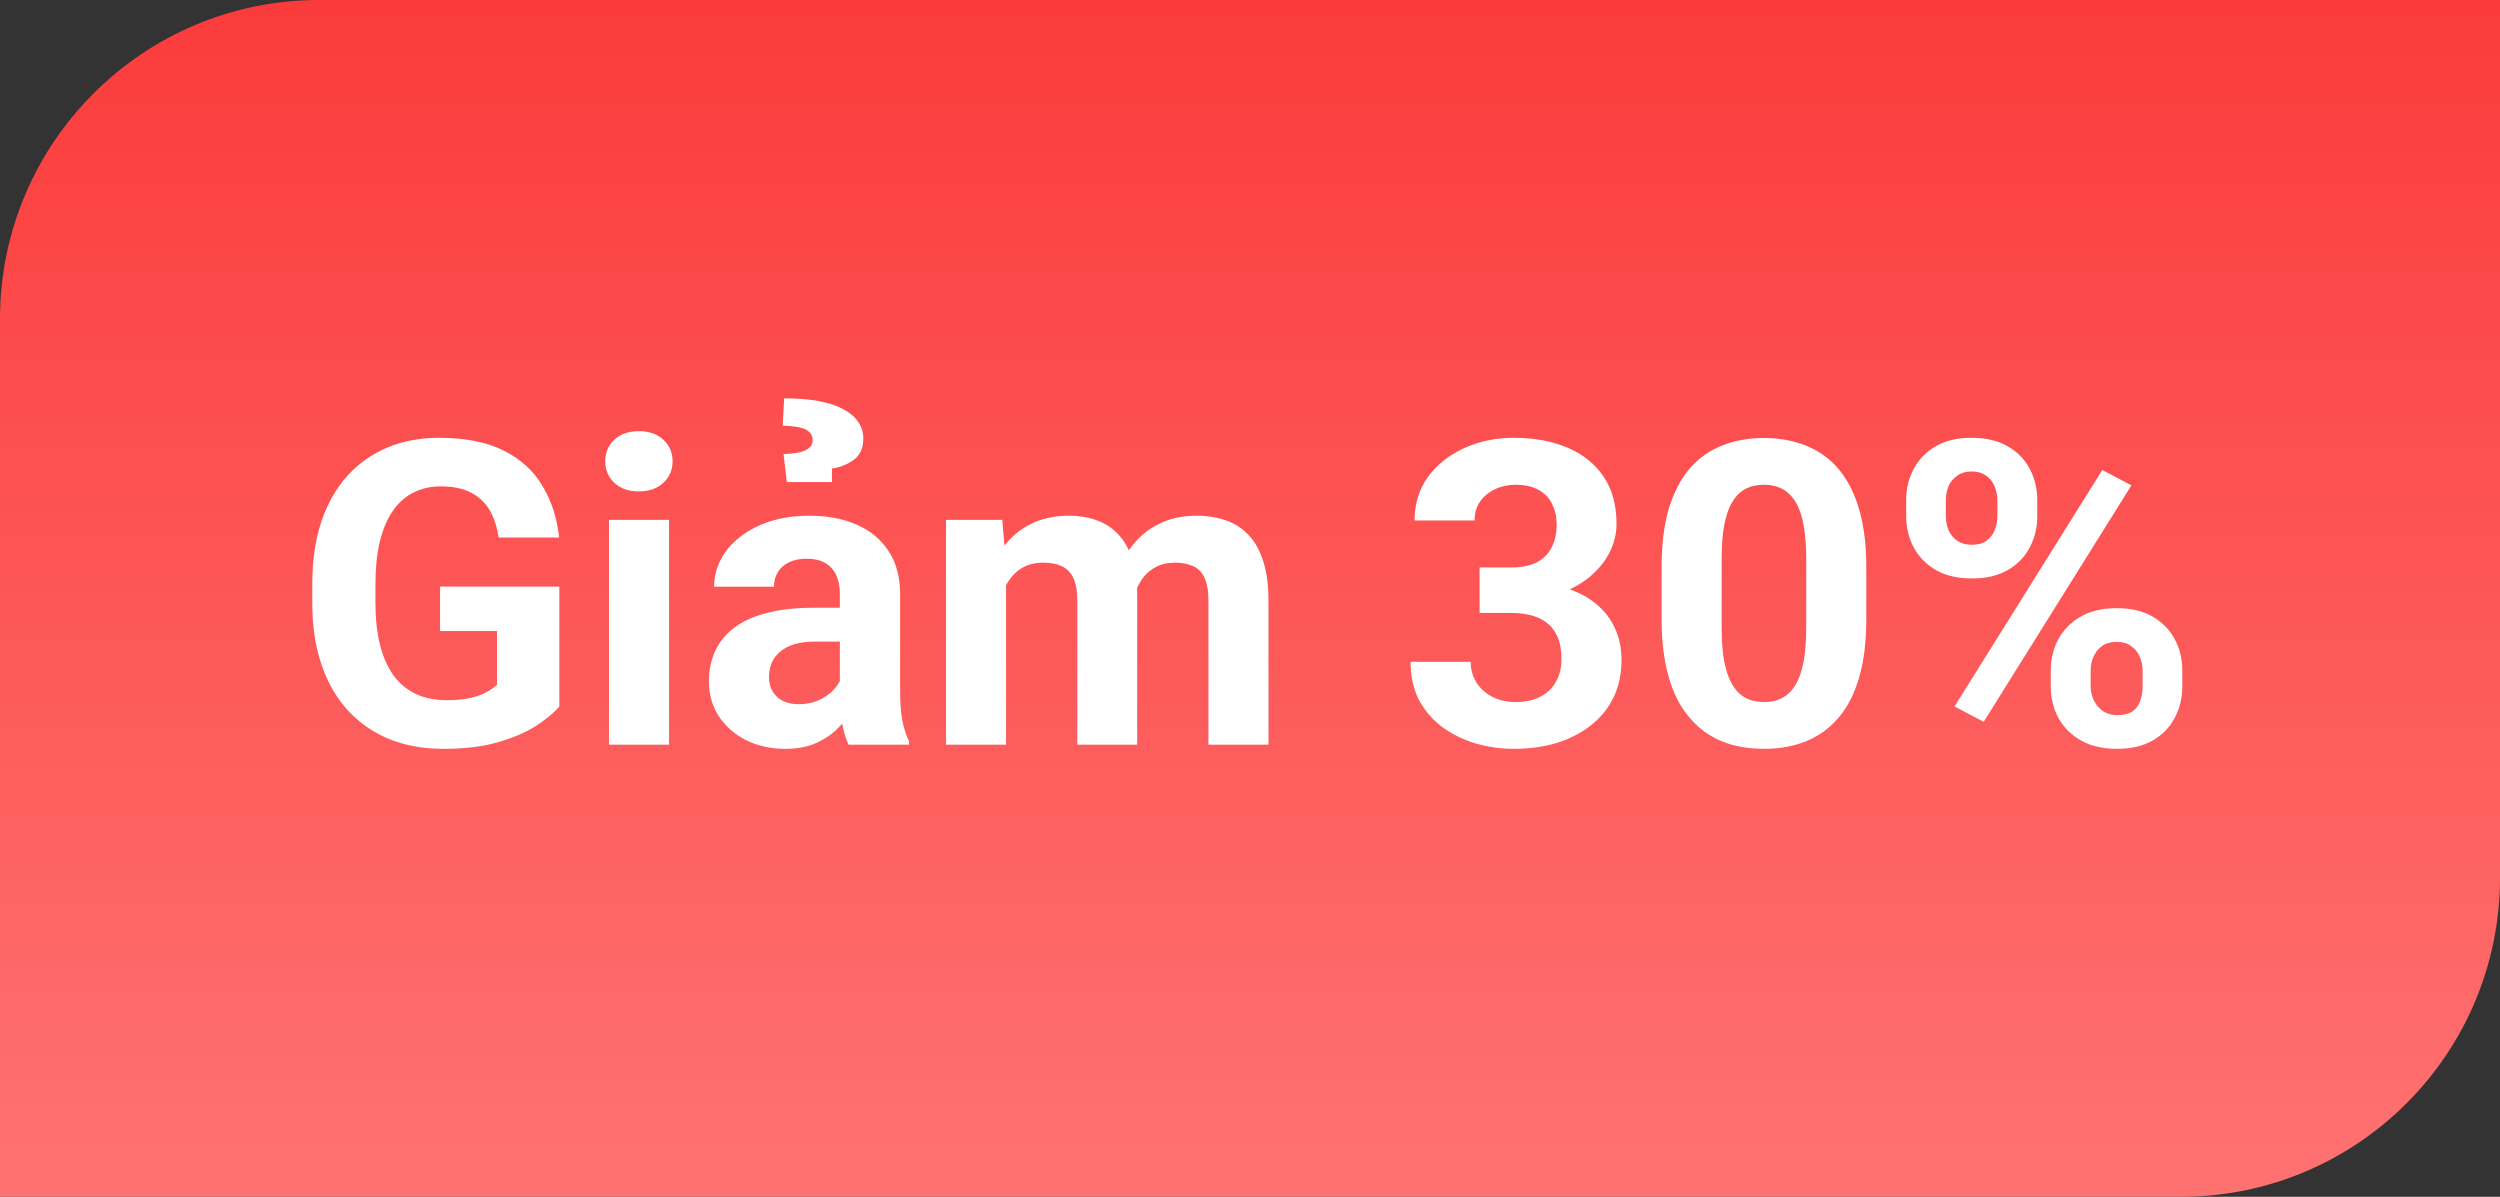 <svg width="94" height="45" viewBox="0 0 94 45" fill="none" xmlns="http://www.w3.org/2000/svg">
<rect x="0" y="0" width="94" height="45" fill="#333333" stroke="none"/>
<path d="M0 12C0 5.373 5.373 0 12 0H94V33C94 39.627 88.627 45 82 45H0V12Z" fill="url(#paint0_linear_0_1)"/>
<path d="M21.031 22.055V26.562C20.854 26.776 20.581 27.008 20.211 27.258C19.841 27.503 19.365 27.713 18.781 27.891C18.198 28.068 17.492 28.156 16.664 28.156C15.93 28.156 15.26 28.037 14.656 27.797C14.052 27.552 13.531 27.195 13.094 26.727C12.662 26.258 12.328 25.685 12.094 25.008C11.859 24.326 11.742 23.547 11.742 22.672V21.961C11.742 21.086 11.854 20.307 12.078 19.625C12.307 18.943 12.633 18.367 13.055 17.898C13.477 17.43 13.979 17.073 14.562 16.828C15.146 16.583 15.794 16.461 16.508 16.461C17.497 16.461 18.31 16.622 18.945 16.945C19.581 17.263 20.065 17.706 20.398 18.273C20.737 18.836 20.945 19.482 21.023 20.211H18.75C18.693 19.826 18.583 19.49 18.422 19.203C18.26 18.917 18.029 18.693 17.727 18.531C17.43 18.37 17.044 18.289 16.57 18.289C16.18 18.289 15.831 18.37 15.523 18.531C15.221 18.688 14.966 18.919 14.758 19.227C14.55 19.534 14.391 19.914 14.281 20.367C14.172 20.82 14.117 21.346 14.117 21.945V22.672C14.117 23.266 14.175 23.792 14.289 24.25C14.404 24.703 14.573 25.086 14.797 25.398C15.026 25.706 15.307 25.938 15.641 26.094C15.974 26.25 16.362 26.328 16.805 26.328C17.174 26.328 17.482 26.297 17.727 26.234C17.977 26.172 18.177 26.096 18.328 26.008C18.484 25.914 18.604 25.826 18.688 25.742V23.727H16.547V22.055H21.031ZM25.156 19.547V28H22.898V19.547H25.156ZM22.758 17.344C22.758 17.016 22.872 16.745 23.102 16.531C23.331 16.318 23.638 16.211 24.023 16.211C24.404 16.211 24.708 16.318 24.938 16.531C25.172 16.745 25.289 17.016 25.289 17.344C25.289 17.672 25.172 17.943 24.938 18.156C24.708 18.37 24.404 18.477 24.023 18.477C23.638 18.477 23.331 18.37 23.102 18.156C22.872 17.943 22.758 17.672 22.758 17.344ZM31.578 26.094V22.328C31.578 22.057 31.534 21.826 31.445 21.633C31.357 21.435 31.219 21.281 31.031 21.172C30.849 21.062 30.612 21.008 30.32 21.008C30.07 21.008 29.854 21.052 29.672 21.141C29.49 21.224 29.349 21.346 29.25 21.508C29.151 21.664 29.102 21.849 29.102 22.062H26.852C26.852 21.703 26.935 21.362 27.102 21.039C27.268 20.716 27.51 20.432 27.828 20.188C28.146 19.938 28.523 19.742 28.961 19.602C29.404 19.461 29.898 19.391 30.445 19.391C31.102 19.391 31.685 19.5 32.195 19.719C32.706 19.938 33.107 20.266 33.398 20.703C33.695 21.141 33.844 21.688 33.844 22.344V25.961C33.844 26.424 33.872 26.805 33.93 27.102C33.987 27.393 34.07 27.648 34.18 27.867V28H31.906C31.797 27.771 31.713 27.484 31.656 27.141C31.604 26.792 31.578 26.443 31.578 26.094ZM31.875 22.852L31.891 24.125H30.633C30.336 24.125 30.078 24.159 29.859 24.227C29.641 24.294 29.461 24.391 29.32 24.516C29.18 24.635 29.076 24.776 29.008 24.938C28.945 25.099 28.914 25.276 28.914 25.469C28.914 25.662 28.958 25.836 29.047 25.992C29.135 26.143 29.263 26.263 29.43 26.352C29.596 26.435 29.792 26.477 30.016 26.477C30.354 26.477 30.648 26.409 30.898 26.273C31.148 26.138 31.341 25.971 31.477 25.773C31.617 25.576 31.69 25.388 31.695 25.211L32.289 26.164C32.206 26.378 32.091 26.599 31.945 26.828C31.805 27.057 31.625 27.273 31.406 27.477C31.188 27.674 30.924 27.838 30.617 27.969C30.31 28.094 29.945 28.156 29.523 28.156C28.987 28.156 28.5 28.049 28.062 27.836C27.63 27.617 27.287 27.318 27.031 26.938C26.781 26.552 26.656 26.115 26.656 25.625C26.656 25.182 26.74 24.789 26.906 24.445C27.073 24.102 27.318 23.812 27.641 23.578C27.969 23.338 28.378 23.159 28.867 23.039C29.357 22.914 29.924 22.852 30.57 22.852H31.875ZM31.281 18.125H29.586L29.461 17.078C29.721 17.062 29.93 17.037 30.086 17C30.247 16.958 30.365 16.901 30.438 16.828C30.516 16.755 30.555 16.664 30.555 16.555C30.555 16.445 30.526 16.357 30.469 16.289C30.417 16.216 30.338 16.162 30.234 16.125C30.13 16.083 30.01 16.055 29.875 16.039C29.74 16.018 29.591 16.008 29.43 16.008L29.484 14.977C29.969 14.977 30.396 15.01 30.766 15.078C31.141 15.146 31.453 15.247 31.703 15.383C31.953 15.513 32.141 15.672 32.266 15.859C32.396 16.047 32.461 16.258 32.461 16.492C32.461 16.852 32.339 17.12 32.094 17.297C31.849 17.469 31.578 17.576 31.281 17.617V18.125ZM37.828 21.297V28H35.57V19.547H37.688L37.828 21.297ZM37.516 23.477H36.891C36.891 22.888 36.961 22.346 37.102 21.852C37.247 21.352 37.458 20.919 37.734 20.555C38.016 20.185 38.362 19.898 38.773 19.695C39.185 19.492 39.661 19.391 40.203 19.391C40.578 19.391 40.922 19.448 41.234 19.562C41.547 19.672 41.815 19.846 42.039 20.086C42.268 20.32 42.445 20.628 42.57 21.008C42.695 21.383 42.758 21.833 42.758 22.359V28H40.508V22.609C40.508 22.224 40.456 21.927 40.352 21.719C40.247 21.51 40.099 21.365 39.906 21.281C39.719 21.198 39.492 21.156 39.227 21.156C38.935 21.156 38.68 21.216 38.461 21.336C38.247 21.456 38.07 21.622 37.93 21.836C37.789 22.044 37.685 22.289 37.617 22.57C37.55 22.852 37.516 23.154 37.516 23.477ZM42.547 23.219L41.742 23.32C41.742 22.768 41.81 22.255 41.945 21.781C42.086 21.307 42.292 20.891 42.562 20.531C42.839 20.172 43.18 19.893 43.586 19.695C43.992 19.492 44.461 19.391 44.992 19.391C45.398 19.391 45.768 19.451 46.102 19.57C46.435 19.685 46.719 19.87 46.953 20.125C47.193 20.375 47.375 20.703 47.5 21.109C47.63 21.516 47.695 22.013 47.695 22.602V28H45.438V22.602C45.438 22.211 45.385 21.914 45.281 21.711C45.182 21.503 45.036 21.359 44.844 21.281C44.656 21.198 44.432 21.156 44.172 21.156C43.901 21.156 43.664 21.211 43.461 21.32C43.258 21.424 43.089 21.57 42.953 21.758C42.818 21.945 42.716 22.164 42.648 22.414C42.581 22.659 42.547 22.927 42.547 23.219ZM55.633 21.336H56.836C57.221 21.336 57.539 21.271 57.789 21.141C58.039 21.005 58.224 20.818 58.344 20.578C58.469 20.333 58.531 20.049 58.531 19.727C58.531 19.435 58.474 19.177 58.359 18.953C58.25 18.724 58.081 18.547 57.852 18.422C57.622 18.292 57.333 18.227 56.984 18.227C56.708 18.227 56.453 18.281 56.219 18.391C55.984 18.5 55.797 18.654 55.656 18.852C55.516 19.049 55.445 19.289 55.445 19.57H53.188C53.188 18.945 53.354 18.401 53.688 17.938C54.026 17.474 54.479 17.112 55.047 16.852C55.615 16.591 56.24 16.461 56.922 16.461C57.693 16.461 58.367 16.586 58.945 16.836C59.523 17.081 59.974 17.443 60.297 17.922C60.62 18.401 60.781 18.995 60.781 19.703C60.781 20.062 60.698 20.412 60.531 20.75C60.365 21.083 60.125 21.385 59.812 21.656C59.505 21.922 59.13 22.135 58.688 22.297C58.245 22.453 57.747 22.531 57.195 22.531H55.633V21.336ZM55.633 23.047V21.883H57.195C57.815 21.883 58.359 21.953 58.828 22.094C59.297 22.234 59.69 22.438 60.008 22.703C60.325 22.963 60.565 23.273 60.727 23.633C60.888 23.987 60.969 24.38 60.969 24.812C60.969 25.344 60.867 25.818 60.664 26.234C60.461 26.646 60.175 26.995 59.805 27.281C59.44 27.568 59.013 27.787 58.523 27.938C58.034 28.083 57.5 28.156 56.922 28.156C56.443 28.156 55.971 28.091 55.508 27.961C55.05 27.826 54.633 27.625 54.258 27.359C53.888 27.088 53.591 26.75 53.367 26.344C53.148 25.932 53.039 25.445 53.039 24.883H55.297C55.297 25.174 55.37 25.435 55.516 25.664C55.661 25.893 55.862 26.073 56.117 26.203C56.378 26.333 56.667 26.398 56.984 26.398C57.344 26.398 57.651 26.333 57.906 26.203C58.167 26.068 58.365 25.88 58.5 25.641C58.641 25.396 58.711 25.112 58.711 24.789C58.711 24.372 58.635 24.039 58.484 23.789C58.333 23.534 58.117 23.346 57.836 23.227C57.555 23.107 57.221 23.047 56.836 23.047H55.633ZM70.172 21.312V23.281C70.172 24.135 70.081 24.872 69.898 25.492C69.716 26.107 69.453 26.612 69.109 27.008C68.771 27.398 68.367 27.688 67.898 27.875C67.43 28.062 66.909 28.156 66.336 28.156C65.878 28.156 65.451 28.099 65.055 27.984C64.659 27.865 64.302 27.68 63.984 27.43C63.672 27.18 63.401 26.865 63.172 26.484C62.948 26.099 62.776 25.641 62.656 25.109C62.536 24.578 62.477 23.969 62.477 23.281V21.312C62.477 20.458 62.568 19.727 62.75 19.117C62.938 18.503 63.2 18 63.539 17.609C63.883 17.219 64.289 16.932 64.758 16.75C65.227 16.562 65.747 16.469 66.32 16.469C66.779 16.469 67.203 16.529 67.594 16.648C67.99 16.763 68.346 16.943 68.664 17.188C68.982 17.432 69.253 17.747 69.477 18.133C69.701 18.513 69.872 18.969 69.992 19.5C70.112 20.026 70.172 20.63 70.172 21.312ZM67.914 23.578V21.008C67.914 20.596 67.891 20.237 67.844 19.93C67.802 19.622 67.737 19.362 67.648 19.148C67.56 18.93 67.451 18.753 67.32 18.617C67.19 18.482 67.042 18.383 66.875 18.32C66.708 18.258 66.523 18.227 66.32 18.227C66.065 18.227 65.838 18.276 65.641 18.375C65.448 18.474 65.284 18.633 65.148 18.852C65.013 19.065 64.909 19.352 64.836 19.711C64.768 20.065 64.734 20.497 64.734 21.008V23.578C64.734 23.99 64.755 24.352 64.797 24.664C64.844 24.977 64.912 25.245 65 25.469C65.094 25.688 65.203 25.867 65.328 26.008C65.458 26.143 65.607 26.242 65.773 26.305C65.945 26.367 66.133 26.398 66.336 26.398C66.586 26.398 66.807 26.349 67 26.25C67.198 26.146 67.365 25.984 67.5 25.766C67.641 25.542 67.745 25.25 67.812 24.891C67.88 24.531 67.914 24.094 67.914 23.578ZM71.672 19.414V18.812C71.672 18.38 71.766 17.987 71.953 17.633C72.141 17.279 72.417 16.995 72.781 16.781C73.146 16.568 73.594 16.461 74.125 16.461C74.672 16.461 75.128 16.568 75.492 16.781C75.862 16.995 76.138 17.279 76.32 17.633C76.508 17.987 76.602 18.38 76.602 18.812V19.414C76.602 19.836 76.508 20.224 76.32 20.578C76.138 20.932 75.865 21.216 75.5 21.43C75.135 21.643 74.685 21.75 74.148 21.75C73.607 21.75 73.151 21.643 72.781 21.43C72.417 21.216 72.141 20.932 71.953 20.578C71.766 20.224 71.672 19.836 71.672 19.414ZM73.164 18.812V19.414C73.164 19.596 73.198 19.771 73.266 19.938C73.338 20.099 73.448 20.232 73.594 20.336C73.745 20.435 73.927 20.484 74.141 20.484C74.365 20.484 74.547 20.435 74.688 20.336C74.828 20.232 74.932 20.099 75 19.938C75.068 19.771 75.102 19.596 75.102 19.414V18.812C75.102 18.62 75.065 18.443 74.992 18.281C74.924 18.115 74.818 17.982 74.672 17.883C74.531 17.779 74.349 17.727 74.125 17.727C73.917 17.727 73.74 17.779 73.594 17.883C73.448 17.982 73.338 18.115 73.266 18.281C73.198 18.443 73.164 18.62 73.164 18.812ZM77.109 25.812V25.211C77.109 24.784 77.203 24.393 77.391 24.039C77.583 23.685 77.862 23.401 78.227 23.188C78.596 22.974 79.049 22.867 79.586 22.867C80.128 22.867 80.581 22.974 80.945 23.188C81.31 23.401 81.586 23.685 81.773 24.039C81.961 24.393 82.055 24.784 82.055 25.211V25.812C82.055 26.24 81.961 26.63 81.773 26.984C81.591 27.338 81.318 27.622 80.953 27.836C80.588 28.049 80.138 28.156 79.602 28.156C79.06 28.156 78.604 28.049 78.234 27.836C77.865 27.622 77.583 27.338 77.391 26.984C77.203 26.63 77.109 26.24 77.109 25.812ZM78.609 25.211V25.812C78.609 26 78.651 26.177 78.734 26.344C78.818 26.51 78.932 26.643 79.078 26.742C79.229 26.841 79.404 26.891 79.602 26.891C79.852 26.891 80.047 26.841 80.188 26.742C80.328 26.643 80.424 26.51 80.477 26.344C80.534 26.177 80.562 26 80.562 25.812V25.211C80.562 25.023 80.526 24.849 80.453 24.688C80.38 24.521 80.271 24.388 80.125 24.289C79.984 24.185 79.805 24.133 79.586 24.133C79.367 24.133 79.185 24.185 79.039 24.289C78.898 24.388 78.792 24.521 78.719 24.688C78.646 24.849 78.609 25.023 78.609 25.211ZM80.141 18.25L74.586 27.141L73.492 26.562L79.047 17.672L80.141 18.25Z" fill="white"/>
<defs>
<linearGradient id="paint0_linear_0_1" x1="47" y1="0" x2="47" y2="45" gradientUnits="userSpaceOnUse">
<stop stop-color="#FB3B3B"/>
<stop offset="1" stop-color="#FF7272"/>
</linearGradient>
</defs>
</svg>
